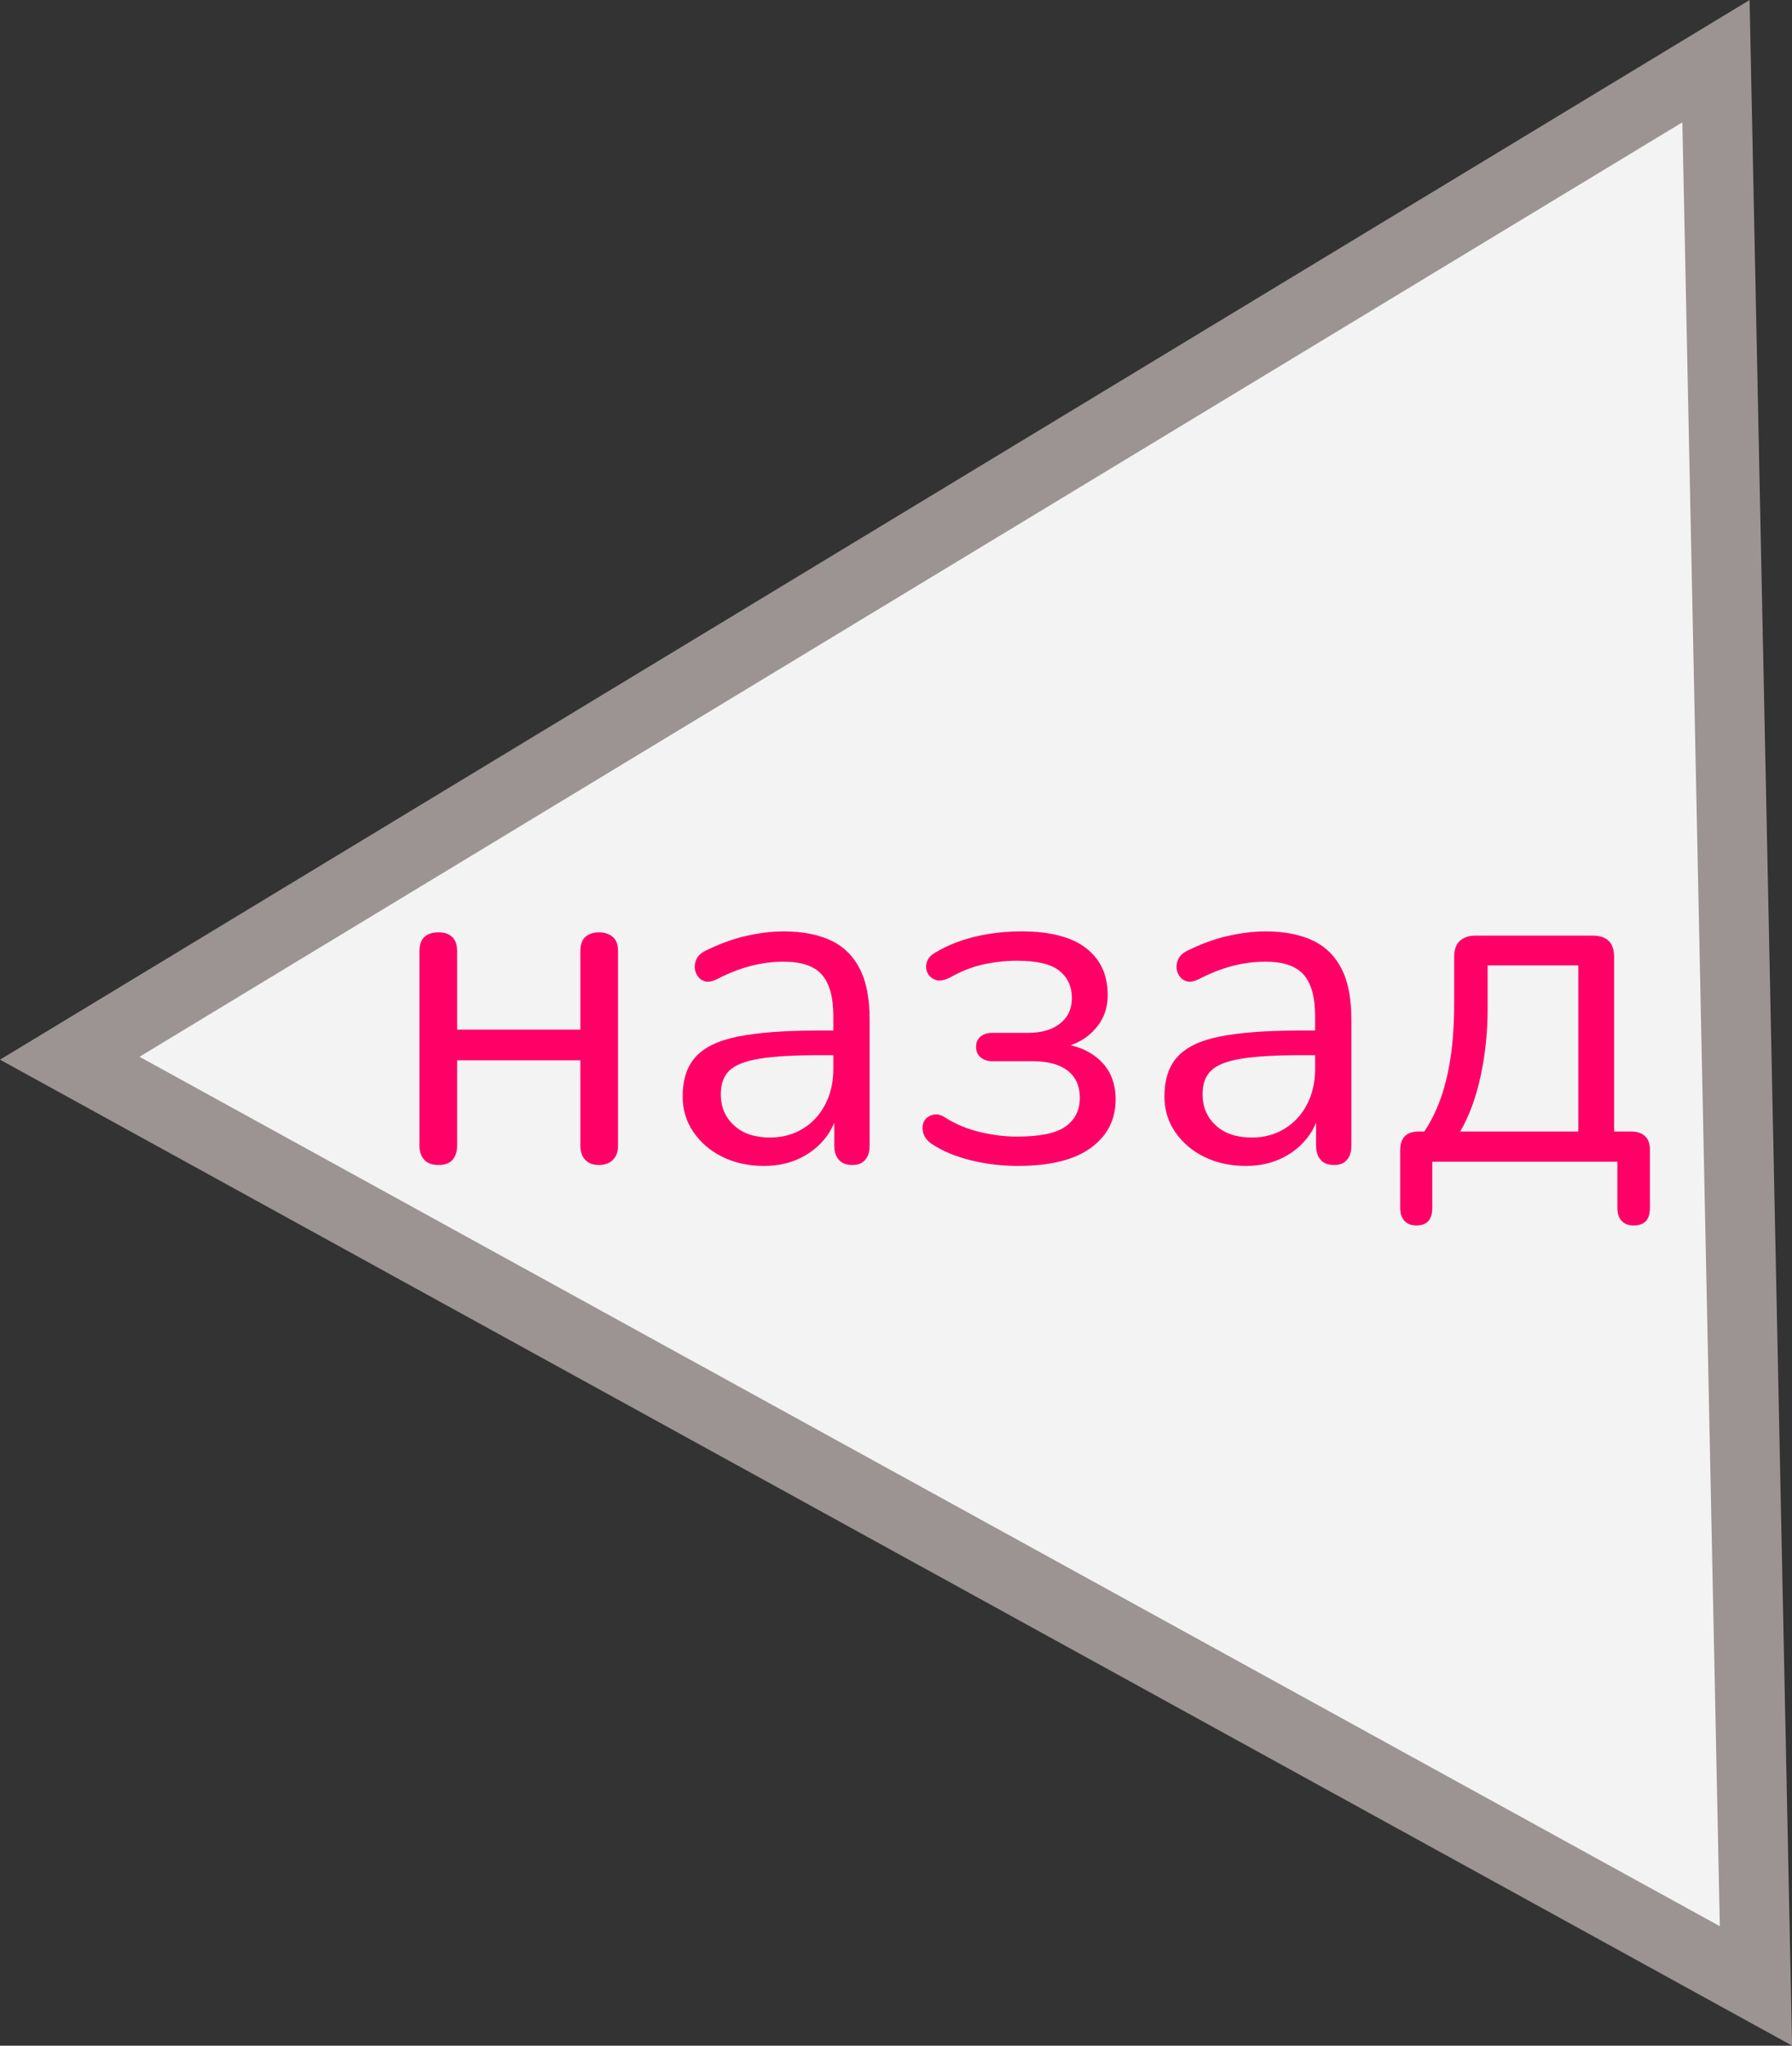 <?xml version="1.0" encoding="UTF-8"?>
<svg data-name="Layer 1" xmlns="http://www.w3.org/2000/svg" viewBox="0 0 77.07 87.94">
  <rect x="0" y="0" width="77.07" height="87.94" fill="#333333" stroke="none"/>
  <defs>
    <style>
      .cls-1 {
        fill: #f3f3f3;
        stroke: #9b9492;
        stroke-miterlimit: 10;
        stroke-width: 3px;
      }

      .cls-2 {
        fill: #f06;
      }
    </style>
  </defs>
  <polygon class="cls-1" points="73.8 2.63 75.52 85.37 3 45.49 73.8 2.63"/>
  <g>
    <path class="cls-2" d="M18.86,50.08c-.27,0-.47-.07-.61-.22s-.21-.35-.21-.62v-8.34c0-.28.07-.49.21-.62.14-.13.34-.2.61-.2s.45.07.59.2c.14.13.21.34.21.62v3.36h5.3v-3.36c0-.28.07-.49.21-.62.14-.13.34-.2.59-.2s.45.07.6.2c.15.13.22.34.22.62v8.34c0,.27-.07.47-.22.62-.15.15-.35.22-.6.22s-.45-.07-.59-.22-.21-.35-.21-.62v-3.66h-5.3v3.66c0,.27-.07.47-.2.62s-.33.22-.6.22Z"/>
    <path class="cls-2" d="M32.86,50.12c-.67,0-1.26-.13-1.79-.39-.53-.26-.94-.62-1.25-1.07-.31-.45-.46-.96-.46-1.52,0-.72.18-1.29.55-1.7s.97-.71,1.82-.88,2-.26,3.47-.26h.9v1.06h-.88c-1.08,0-1.93.05-2.55.15-.62.1-1.05.27-1.3.51s-.37.58-.37,1.02c0,.55.19.99.57,1.34.38.35.9.52,1.55.52.53,0,1-.13,1.41-.38.41-.25.73-.6.96-1.04.23-.44.35-.95.35-1.52v-2.28c0-.83-.17-1.42-.5-1.79-.33-.37-.88-.55-1.64-.55-.47,0-.93.06-1.4.18-.47.12-.96.31-1.48.58-.19.09-.35.12-.48.09-.13-.03-.24-.1-.32-.21s-.13-.23-.14-.37c-.01-.14.02-.28.09-.41.07-.13.19-.24.35-.32.59-.29,1.17-.51,1.74-.64.57-.13,1.12-.2,1.64-.2.84,0,1.53.14,2.08.41.55.27.95.69,1.22,1.24s.4,1.26.4,2.13v5.42c0,.27-.06.47-.19.62-.13.15-.31.22-.55.22-.25,0-.45-.07-.58-.22s-.2-.35-.2-.62v-1.56h.18c-.11.51-.31.94-.61,1.3s-.67.64-1.11.84-.93.3-1.48.3Z"/>
    <path class="cls-2" d="M43.78,50.12c-.69,0-1.37-.08-2.02-.24-.65-.16-1.21-.39-1.68-.7-.16-.11-.27-.23-.33-.36-.06-.13-.08-.27-.07-.4.01-.13.06-.25.15-.34.09-.09.21-.15.36-.17.15-.02.32.03.49.15.43.27.91.47,1.45.6.54.13,1.08.2,1.61.2.97,0,1.67-.14,2.08-.43s.62-.7.62-1.23-.18-.91-.53-1.18-.85-.4-1.49-.4h-1.74c-.21,0-.38-.06-.51-.17s-.19-.26-.19-.45.06-.33.19-.44.3-.16.51-.16h1.54c.57,0,1.03-.13,1.37-.4.34-.27.51-.63.51-1.1,0-.49-.18-.88-.54-1.17s-.97-.43-1.82-.43c-.52,0-1.02.06-1.5.17-.48.11-.94.3-1.38.55-.24.12-.44.16-.6.11-.16-.05-.28-.14-.36-.29-.08-.15-.09-.31-.04-.48s.18-.31.38-.42c.52-.31,1.09-.53,1.72-.68.63-.15,1.29-.22,1.98-.22,1.23,0,2.15.24,2.77.72.62.48.93,1.15.93,2.02,0,.61-.21,1.13-.64,1.56-.43.43-.99.68-1.7.76v-.26c.81.03,1.46.26,1.95.69.49.43.73,1.01.73,1.73,0,.87-.35,1.56-1.06,2.08-.71.52-1.75.78-3.14.78Z"/>
    <path class="cls-2" d="M53.58,50.12c-.67,0-1.26-.13-1.79-.39-.53-.26-.94-.62-1.25-1.07-.31-.45-.46-.96-.46-1.52,0-.72.18-1.29.55-1.7.37-.41.97-.71,1.82-.88s2-.26,3.47-.26h.9v1.06h-.88c-1.08,0-1.93.05-2.55.15-.62.1-1.05.27-1.3.51-.25.24-.37.58-.37,1.02,0,.55.19.99.57,1.34s.9.52,1.55.52c.53,0,1-.13,1.41-.38.41-.25.73-.6.96-1.04s.35-.95.35-1.52v-2.28c0-.83-.17-1.42-.5-1.79-.33-.37-.88-.55-1.64-.55-.47,0-.93.06-1.4.18s-.96.31-1.48.58c-.19.09-.35.12-.48.09-.13-.03-.24-.1-.32-.21s-.13-.23-.14-.37c-.01-.14.02-.28.09-.41.07-.13.19-.24.35-.32.59-.29,1.17-.51,1.74-.64.57-.13,1.12-.2,1.64-.2.84,0,1.53.14,2.08.41.55.27.95.69,1.22,1.24.27.55.4,1.26.4,2.13v5.42c0,.27-.06.47-.19.62-.13.15-.31.22-.55.22-.25,0-.45-.07-.58-.22-.13-.15-.2-.35-.2-.62v-1.56h.18c-.11.51-.31.94-.61,1.3-.3.36-.67.64-1.11.84-.44.2-.93.3-1.48.3Z"/>
    <path class="cls-2" d="M60.92,52.68c-.23,0-.4-.07-.52-.2-.12-.13-.18-.32-.18-.56v-2.48c0-.53.27-.8.8-.8h.96l-.96.34c.36-.48.65-1,.87-1.57.22-.57.38-1.2.49-1.91.11-.71.16-1.51.16-2.42v-1.94c0-.31.08-.54.24-.69.16-.15.39-.23.68-.23h5.04c.31,0,.54.08.69.23.15.15.23.38.23.69v8.24l-.74-.74h1.48c.25,0,.45.07.59.2.14.13.21.33.21.6v2.48c0,.51-.23.76-.7.76-.23,0-.4-.07-.52-.2-.12-.13-.18-.32-.18-.56v-1.98h-7.96v1.98c0,.51-.23.76-.68.76ZM62.8,48.64h5.08v-7.14h-3.9v1.86c0,1-.1,1.96-.3,2.89-.2.93-.49,1.72-.88,2.39Z"/>
  </g>
</svg>
